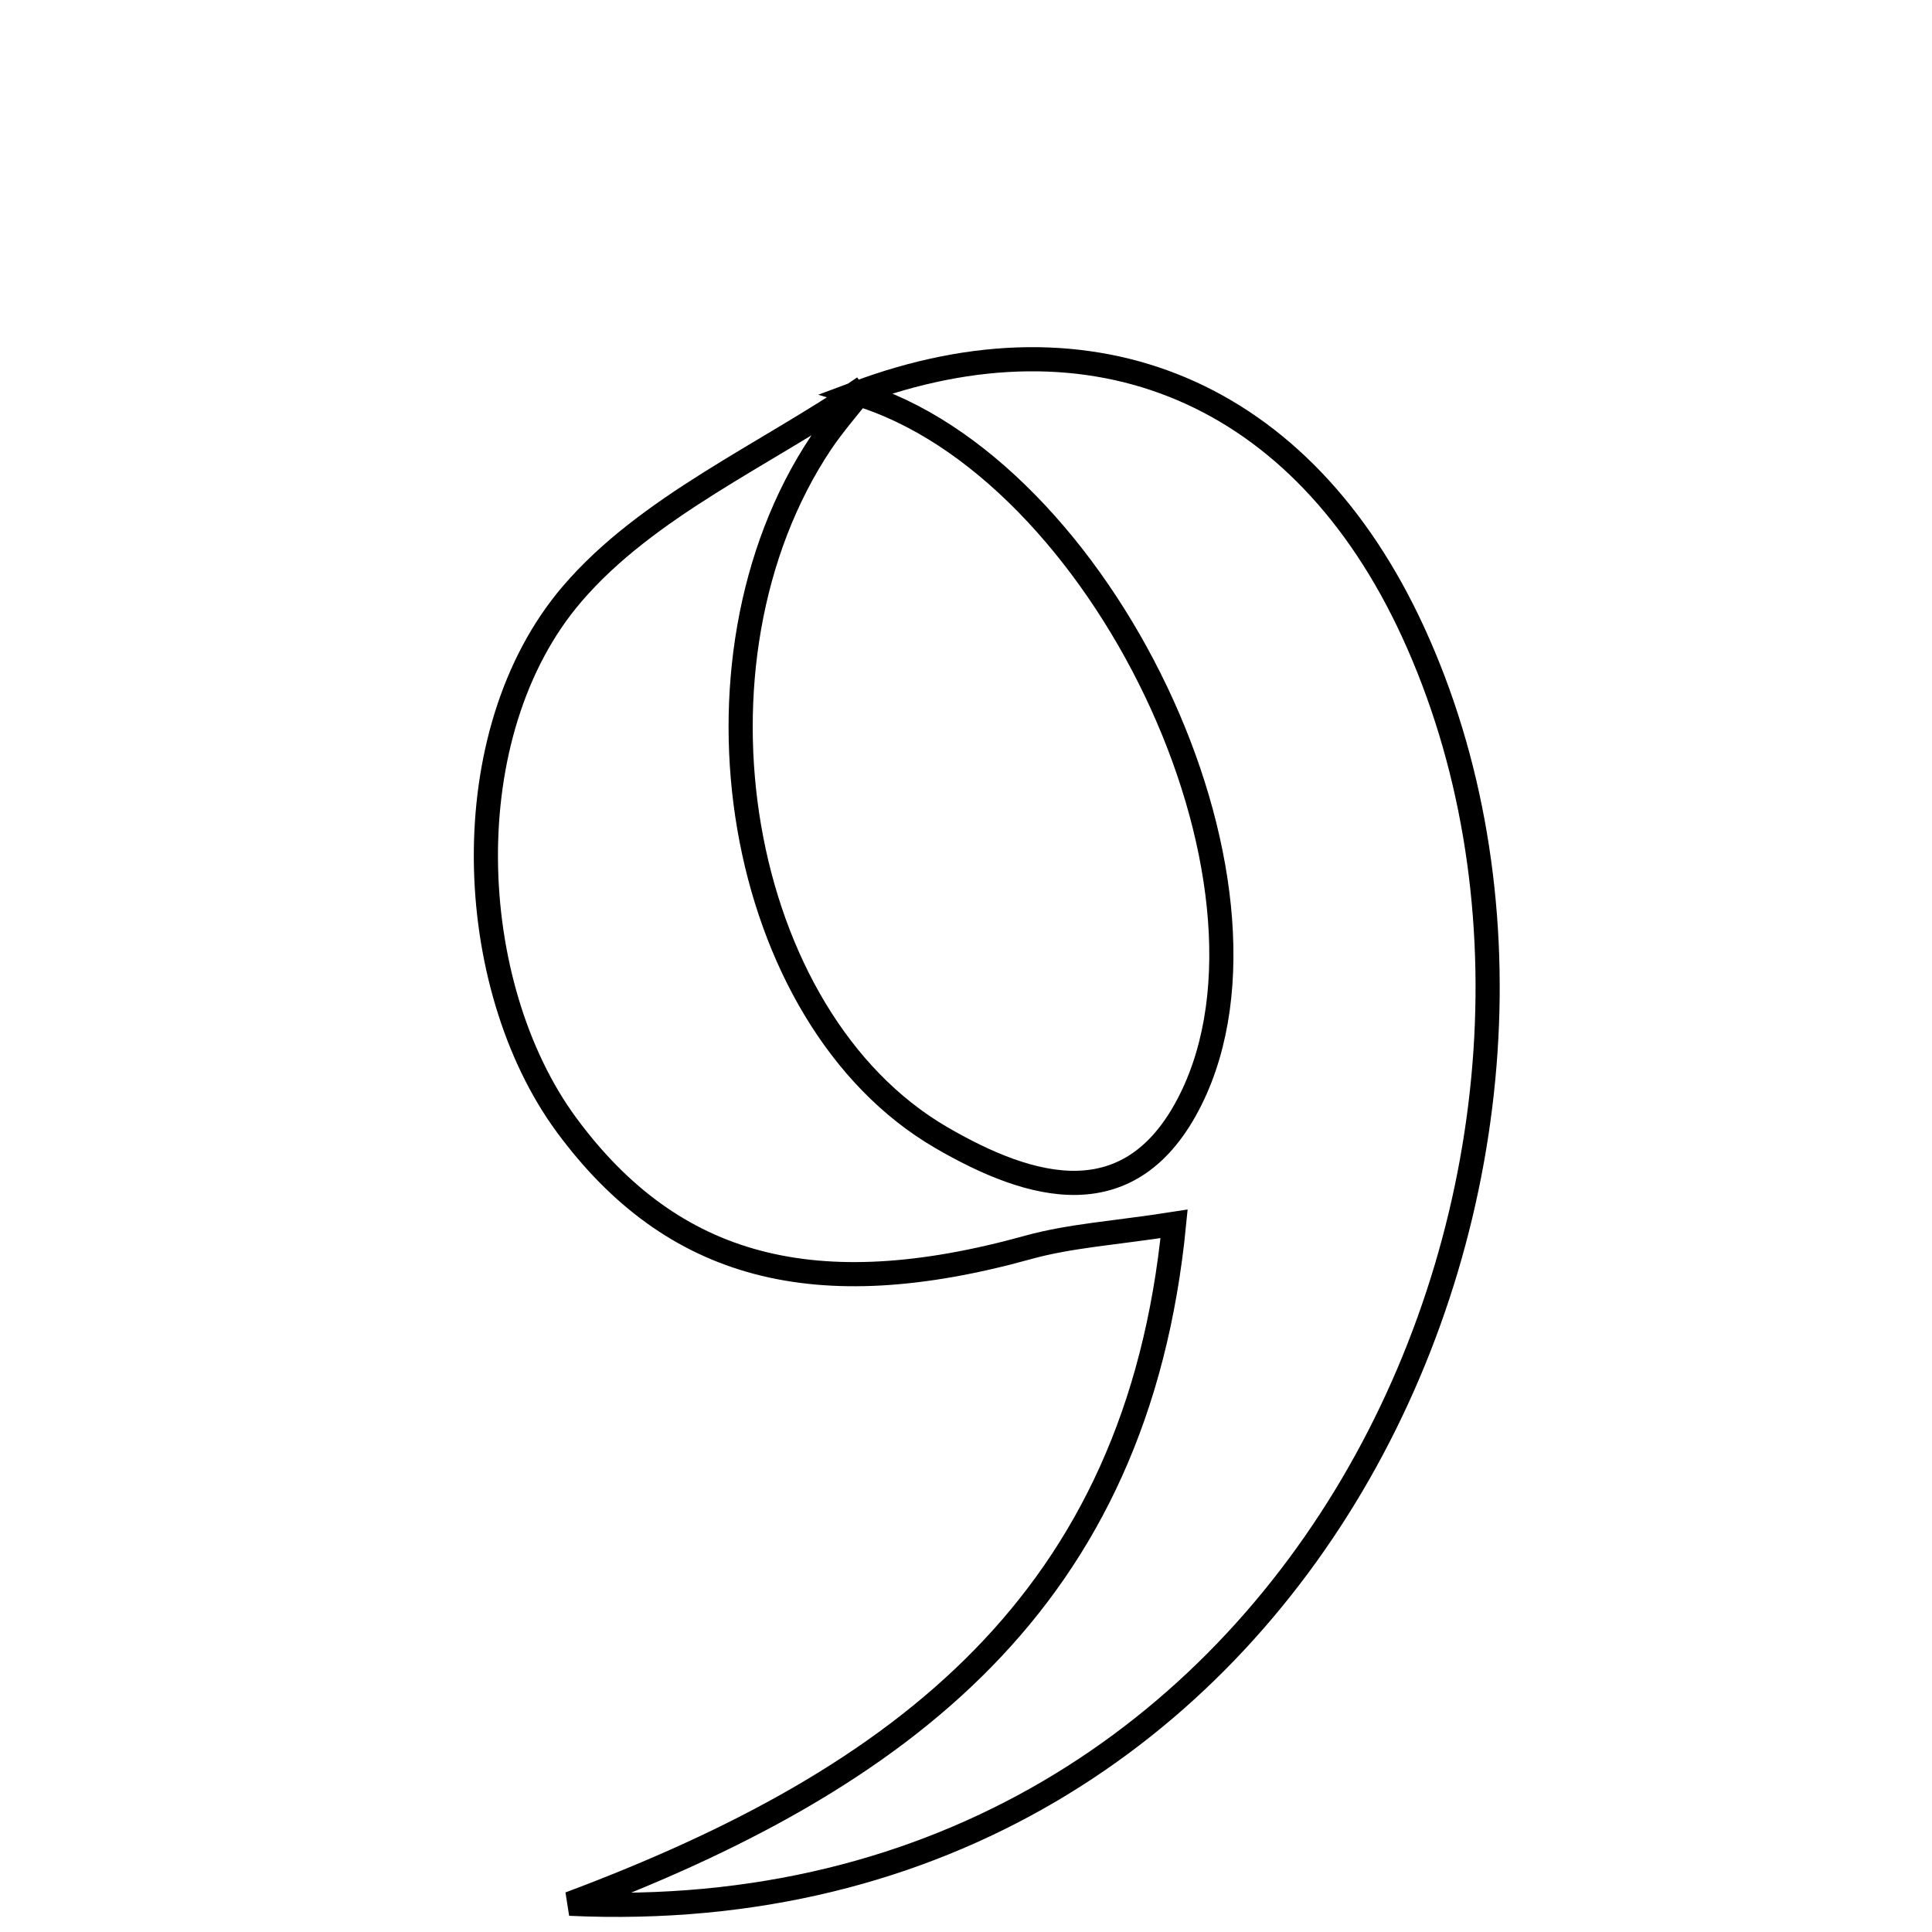 <svg xmlns="http://www.w3.org/2000/svg" viewBox="0.0 0.0 24.0 24.0" height="200px" width="200px"><path fill="none" stroke="black" stroke-width=".3" stroke-opacity="1.0"  filling="0" d="M10.733 4.812 C10.554 5.043 10.358 5.263 10.196 5.505 C8.388 8.222 9.135 12.644 11.692 14.131 C12.807 14.779 14.055 15.141 14.792 13.658 C16.149 10.927 13.667 5.789 10.635 4.887 C13.586 3.779 16.179 4.866 17.552 7.847 C20.483 14.213 16.331 24.078 7.077 23.649 C11.217 22.098 14.128 19.882 14.585 15.203 C13.864 15.316 13.299 15.349 12.766 15.497 C10.135 16.226 8.357 15.766 7.037 13.974 C5.762 12.241 5.619 9.114 7.108 7.377 C8.042 6.287 9.506 5.652 10.733 4.812"></path></svg>